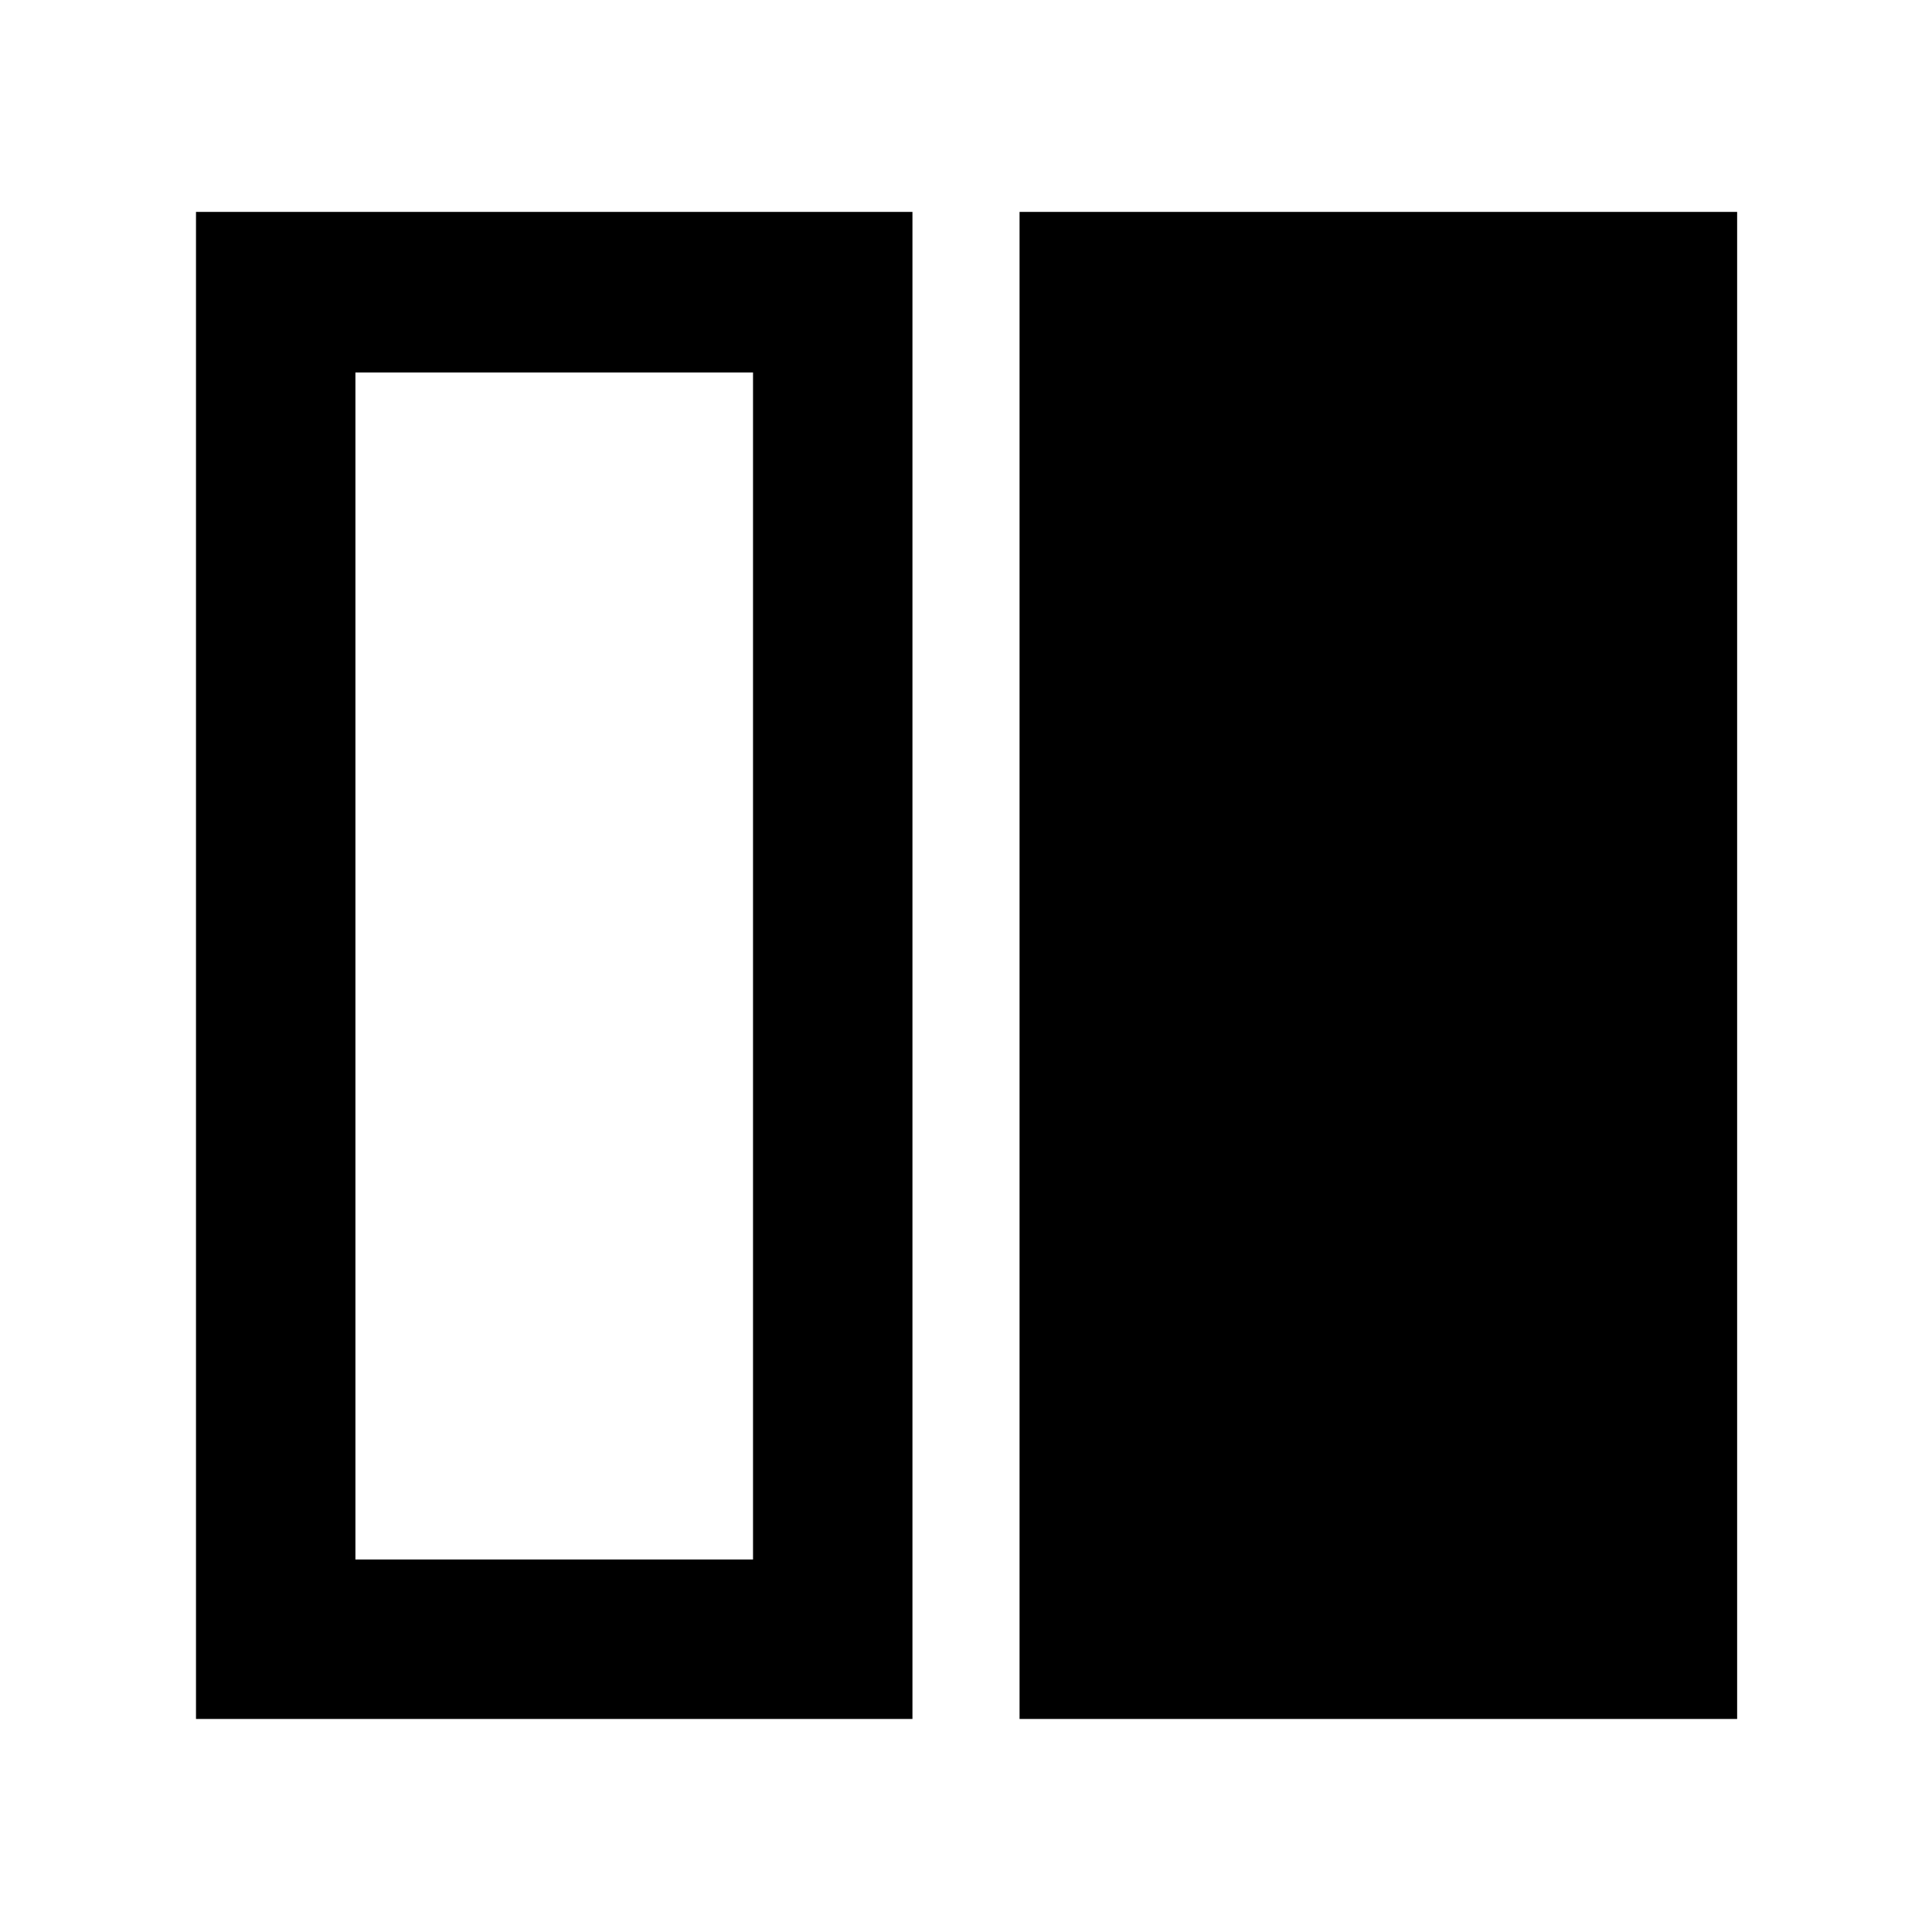 <svg xmlns="http://www.w3.org/2000/svg" height="48" viewBox="0 -960 960 960" width="48"><path d="M506.609-105.869v-748.827h356.566v748.827H506.609Zm-409.219 0v-748.827h356.001v748.827h-356Zm79.219-669.044v589.826h197.564v-589.826H176.609Zm197.564 589.826H176.609h197.564Z"/></svg>